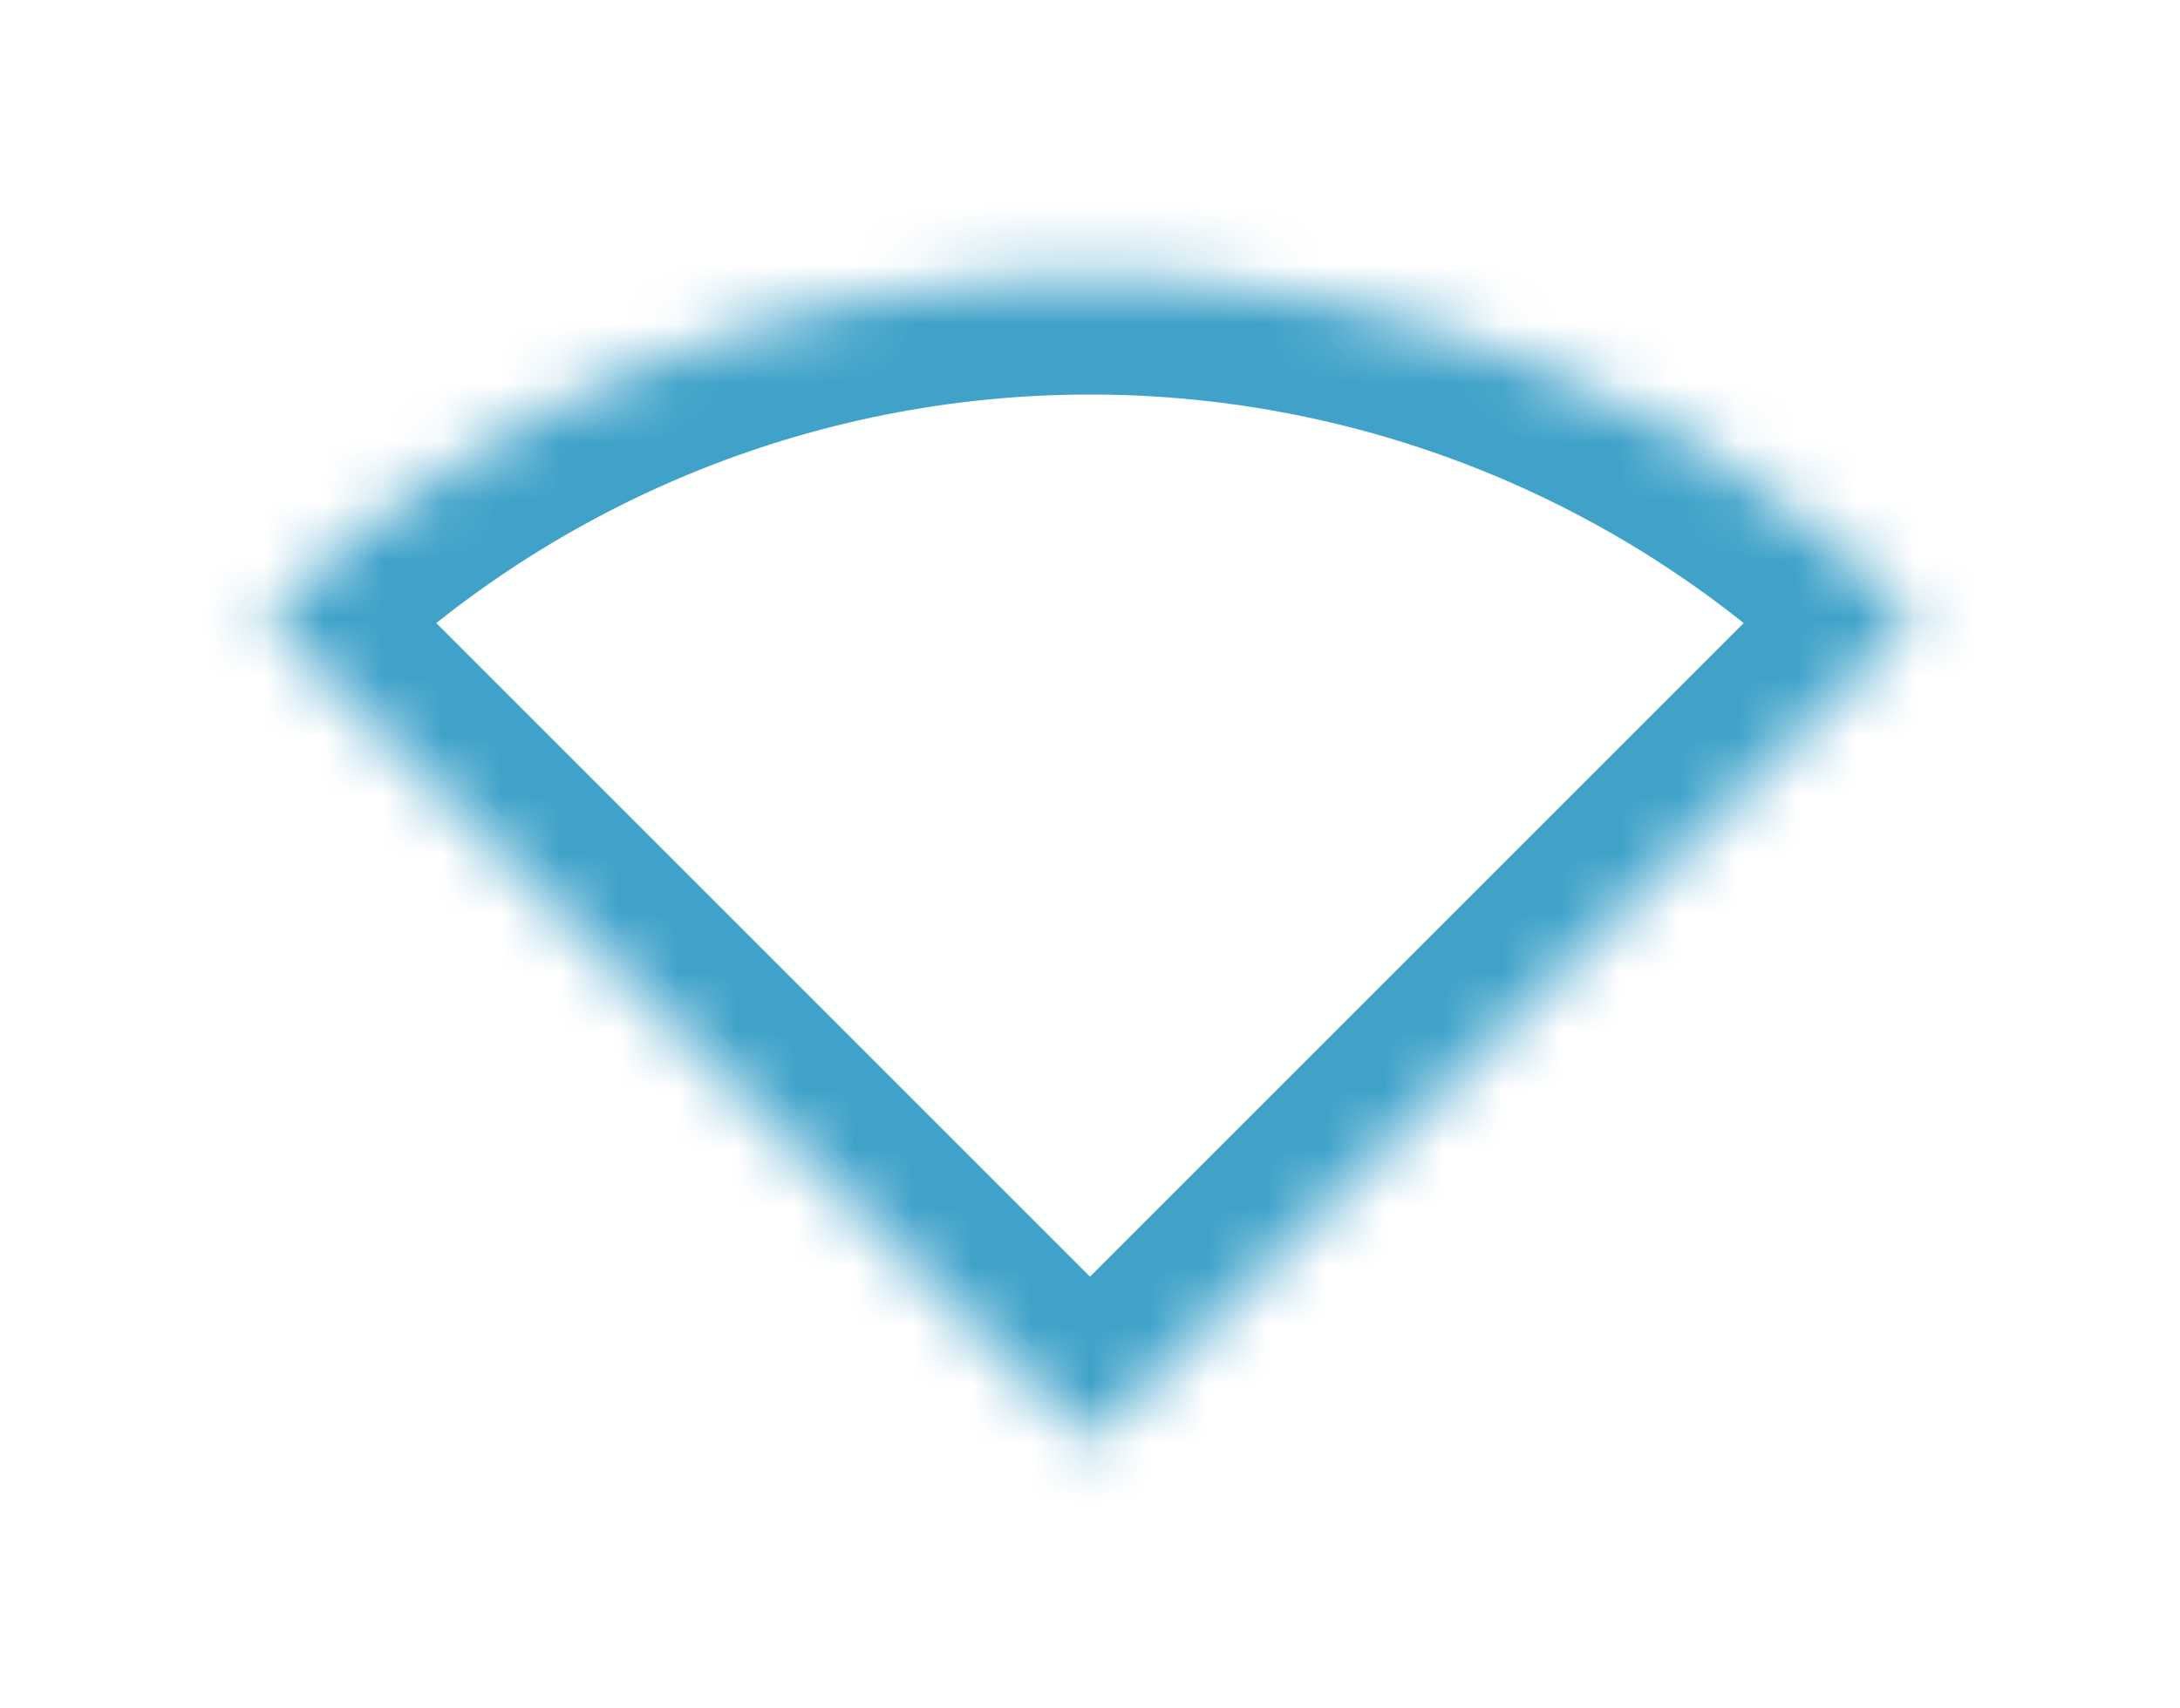 <svg width="37" height="29" viewBox="0 0 37 29" fill="none" xmlns="http://www.w3.org/2000/svg">
<g clip-path="url(#clip0_13_2)">
<g filter="url(#filter0_d_13_2)">
<mask id="mask0_13_2" style="mask-type:luminance" maskUnits="userSpaceOnUse" x="4" y="0" width="29" height="21">
<path d="M4.497 6.497C6.336 4.658 8.519 3.199 10.922 2.204C13.324 1.209 15.899 0.697 18.5 0.697C21.101 0.697 23.676 1.209 26.078 2.204C28.481 3.199 30.664 4.658 32.503 6.497L18.5 20.5L4.497 6.497Z" fill="white"/>
</mask>
<g mask="url(#mask0_13_2)">
<path d="M4.497 6.497C6.336 4.658 8.519 3.199 10.922 2.204C13.324 1.209 15.899 0.697 18.5 0.697C21.101 0.697 23.676 1.209 26.078 2.204C28.481 3.199 30.664 4.658 32.503 6.497L18.5 20.5L4.497 6.497Z" stroke="#40A2C9" stroke-width="4"/>
</g>
</g>
</g>
<defs>
<filter id="filter0_d_13_2" x="0.497" y="0.697" width="36.006" height="27.803" filterUnits="userSpaceOnUse" color-interpolation-filters="sRGB">
<feFlood flood-opacity="0" result="BackgroundImageFix"/>
<feColorMatrix in="SourceAlpha" type="matrix" values="0 0 0 0 0 0 0 0 0 0 0 0 0 0 0 0 0 0 127 0" result="hardAlpha"/>
<feOffset dy="4"/>
<feGaussianBlur stdDeviation="2"/>
<feComposite in2="hardAlpha" operator="out"/>
<feColorMatrix type="matrix" values="0 0 0 0 0 0 0 0 0 0 0 0 0 0 0 0 0 0 0.25 0"/>
<feBlend mode="normal" in2="BackgroundImageFix" result="effect1_dropShadow_13_2"/>
<feBlend mode="normal" in="SourceGraphic" in2="effect1_dropShadow_13_2" result="shape"/>
</filter>
<clipPath id="clip0_13_2">
<rect width="37" height="29" fill="white"/>
</clipPath>
</defs>
</svg>
